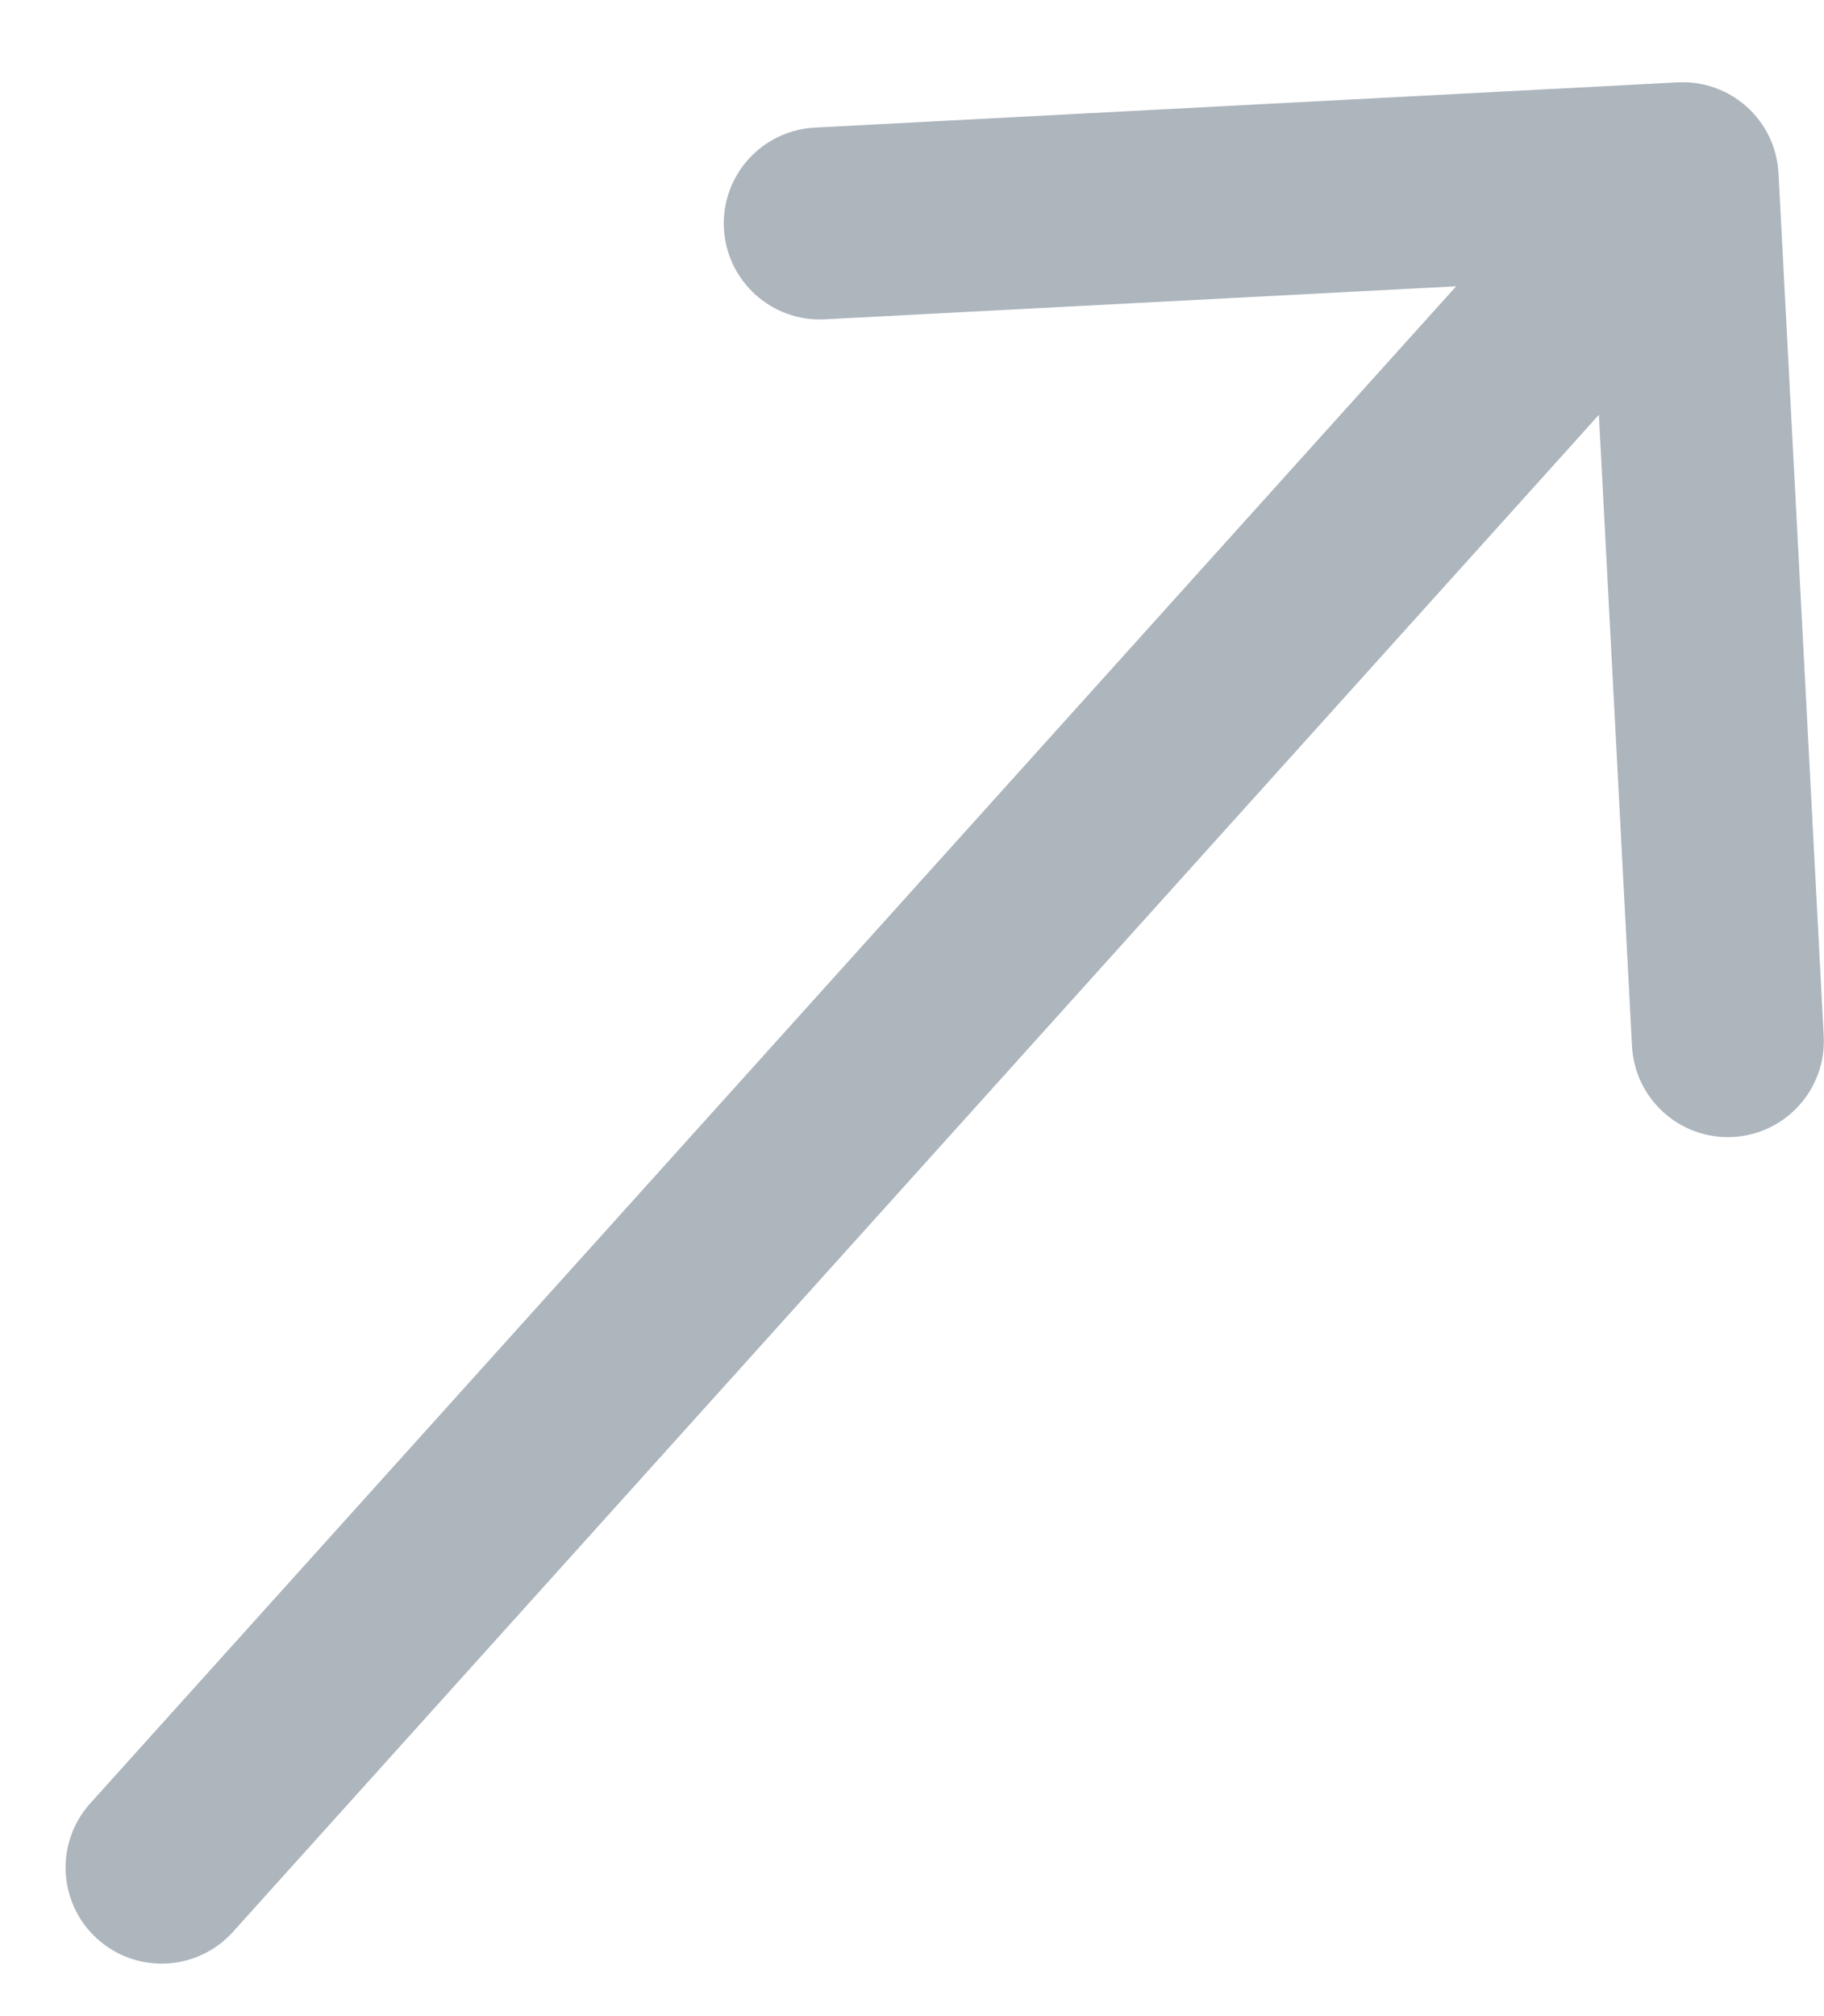 <svg width="19" height="21" viewBox="0 0 19 21" fill="none" xmlns="http://www.w3.org/2000/svg">
<path d="M0.94 18.784C0.571 19.194 0.604 19.827 1.014 20.196C1.425 20.566 2.057 20.533 2.427 20.122L0.94 18.784ZM18.526 1.804C18.497 1.253 18.027 0.829 17.475 0.858L8.488 1.329C7.936 1.358 7.512 1.828 7.541 2.38C7.57 2.931 8.041 3.355 8.592 3.326L16.581 2.908L17 10.896C17.029 11.448 17.5 11.872 18.051 11.843C18.602 11.814 19.026 11.343 18.997 10.792L18.526 1.804ZM2.427 20.122L18.271 2.526L16.785 1.187L0.94 18.784L2.427 20.122Z" fill="#ADB5BD"/>
</svg>

